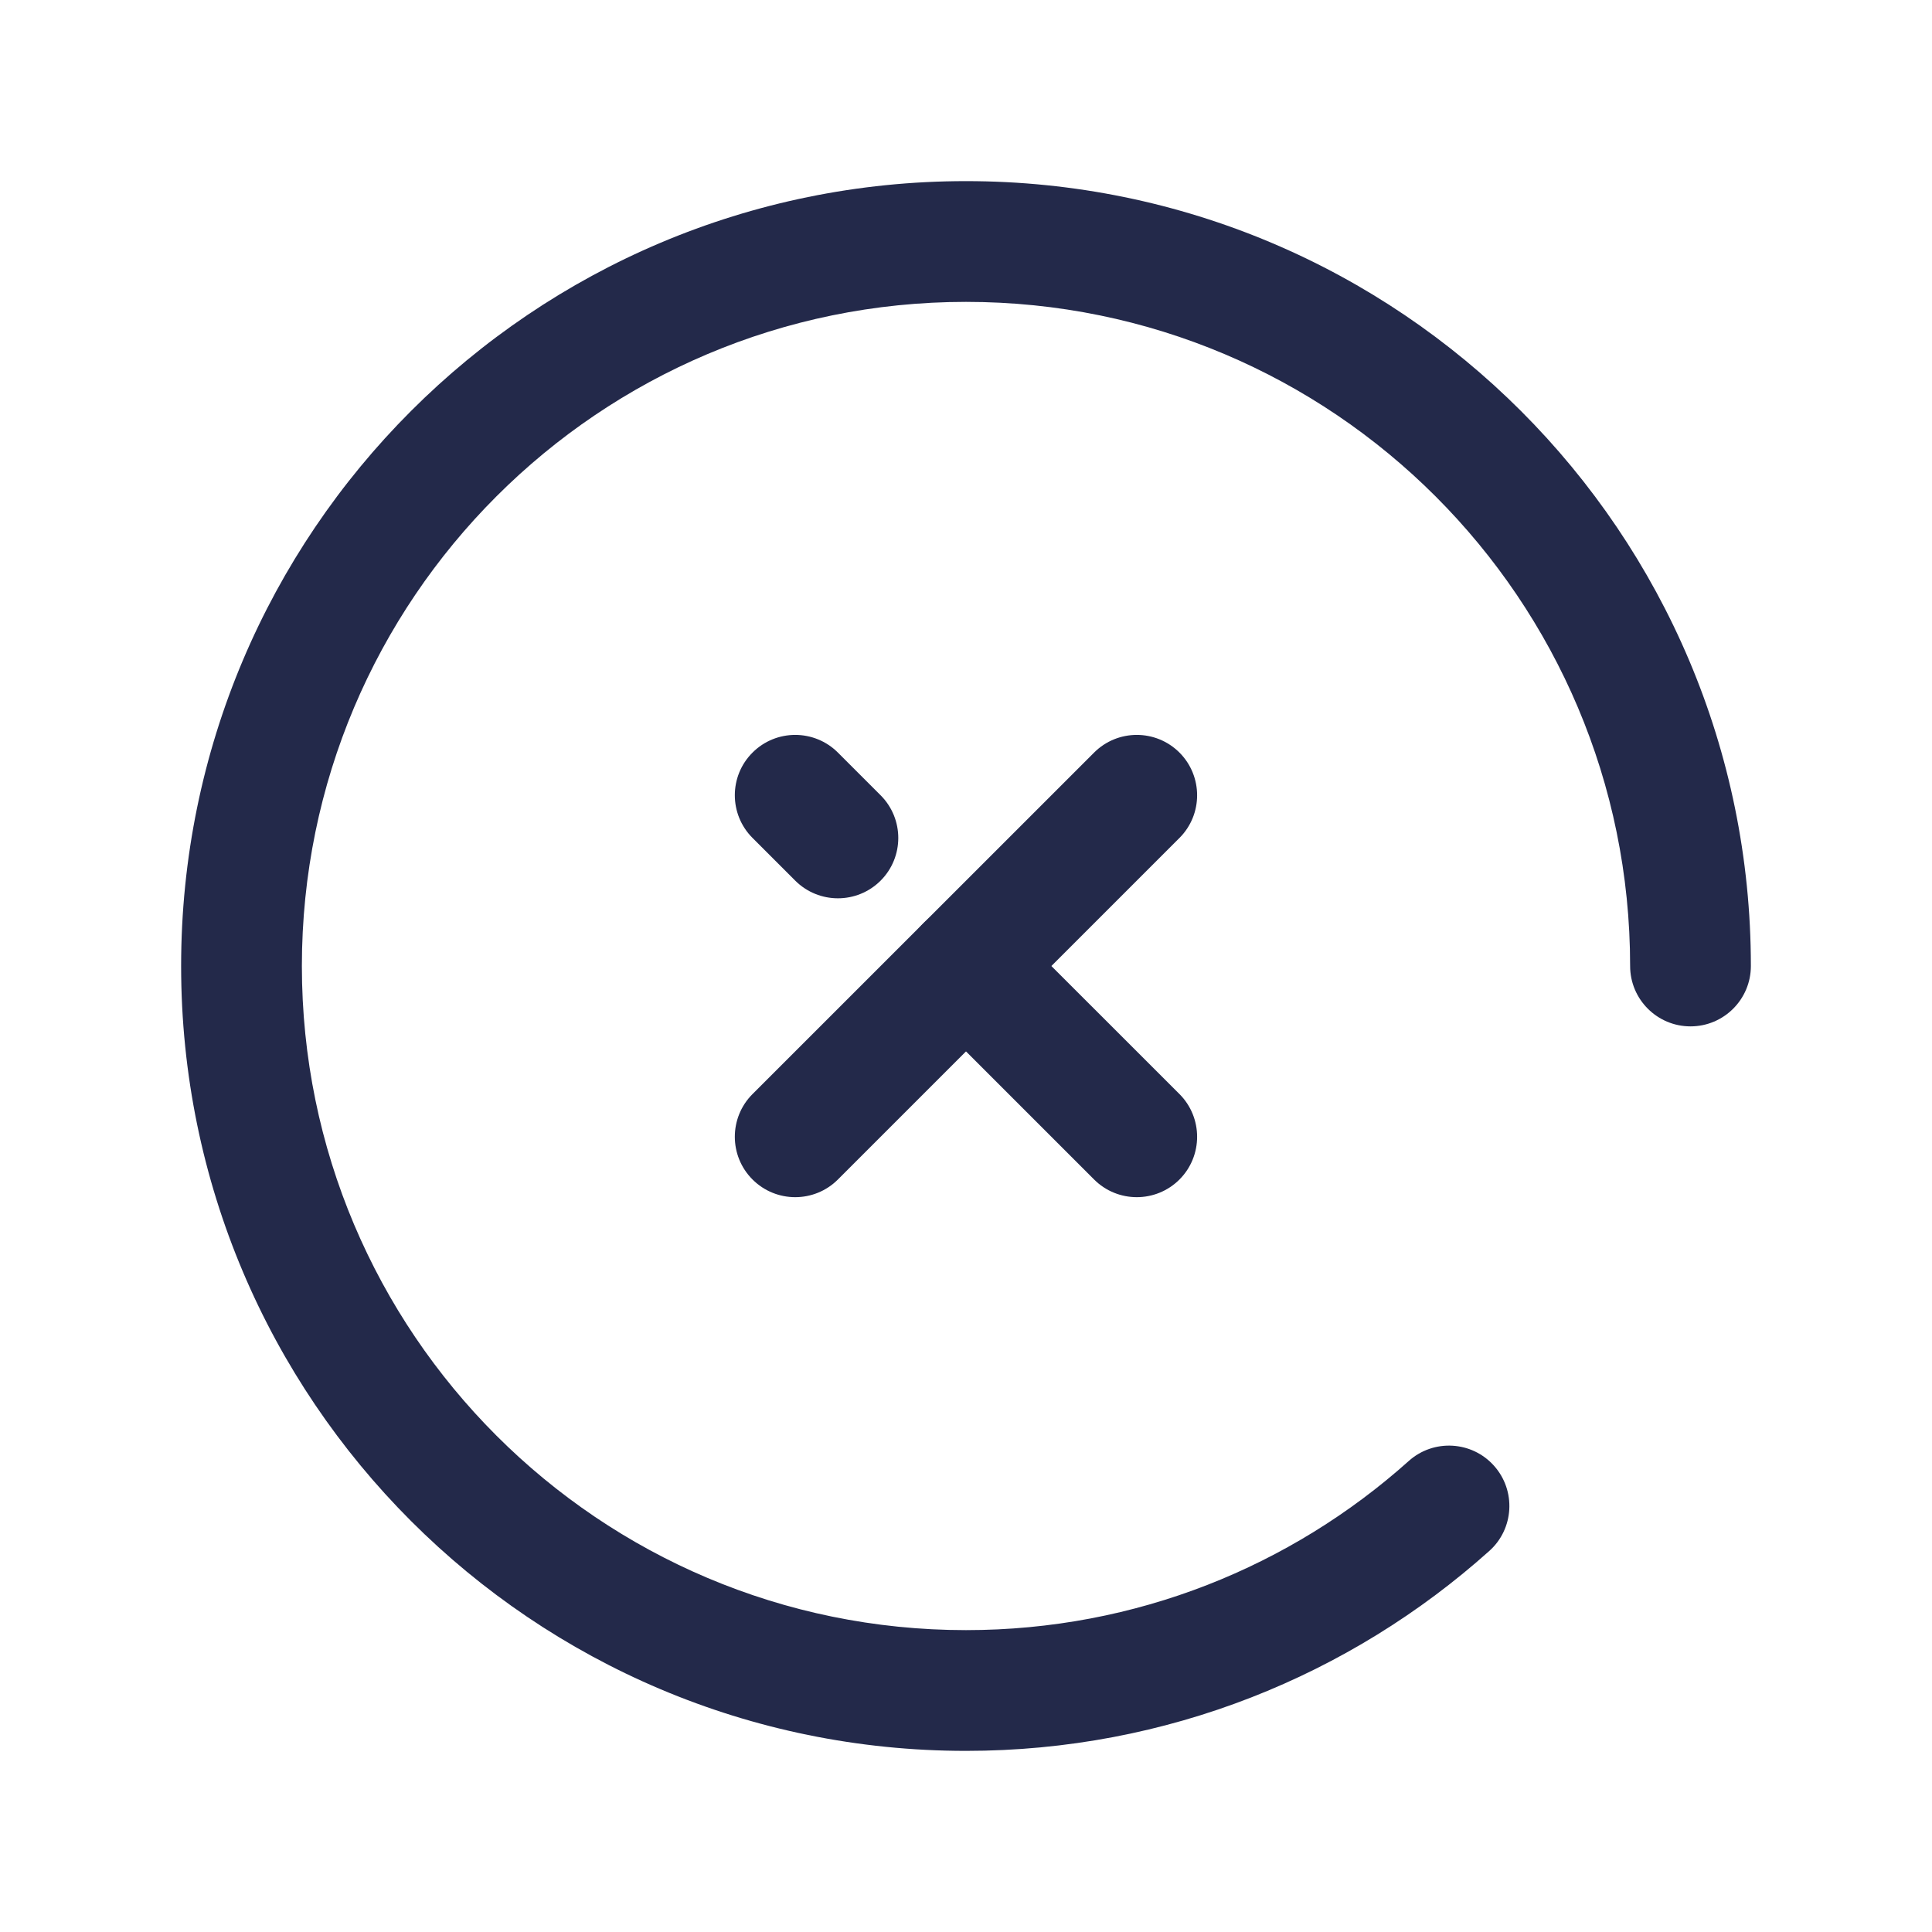 <svg width="24" height="24" viewBox="0 0 24 24" fill="none" xmlns="http://www.w3.org/2000/svg">
<path fill-rule="evenodd" clip-rule="evenodd" d="M14.652 9.349C14.944 9.642 14.944 10.117 14.652 10.409L10.409 14.652C10.116 14.945 9.641 14.945 9.348 14.652C9.055 14.359 9.055 13.884 9.348 13.591L13.591 9.349C13.884 9.056 14.359 9.056 14.652 9.349Z" fill="#23294A"/>
<path fill-rule="evenodd" clip-rule="evenodd" d="M9.348 9.349C9.641 9.056 10.116 9.056 10.409 9.349L10.939 9.879C11.232 10.172 11.232 10.647 10.939 10.94C10.646 11.232 10.172 11.232 9.879 10.94L9.348 10.409C9.055 10.116 9.055 9.641 9.348 9.349ZM11.47 11.47C11.763 11.177 12.237 11.177 12.53 11.47L14.652 13.591C14.944 13.884 14.944 14.359 14.652 14.652C14.359 14.945 13.884 14.945 13.591 14.652L11.47 12.531C11.177 12.238 11.177 11.763 11.47 11.47Z" fill="#23294A"/>
<path fill-rule="evenodd" clip-rule="evenodd" d="M12 3.75C7.444 3.75 3.75 7.444 3.75 12C3.75 16.556 7.444 20.25 12 20.25C14.114 20.25 16.04 19.456 17.5 18.149C17.808 17.873 18.283 17.899 18.559 18.208C18.835 18.517 18.809 18.991 18.5 19.267C16.776 20.811 14.497 21.75 12 21.75C6.615 21.75 2.25 17.385 2.25 12C2.25 6.615 6.615 2.25 12 2.25C17.385 2.25 21.75 6.615 21.75 12C21.75 12.414 21.414 12.75 21 12.75C20.586 12.75 20.25 12.414 20.25 12C20.25 7.444 16.556 3.75 12 3.75Z" fill="#23294A"/>
</svg>
